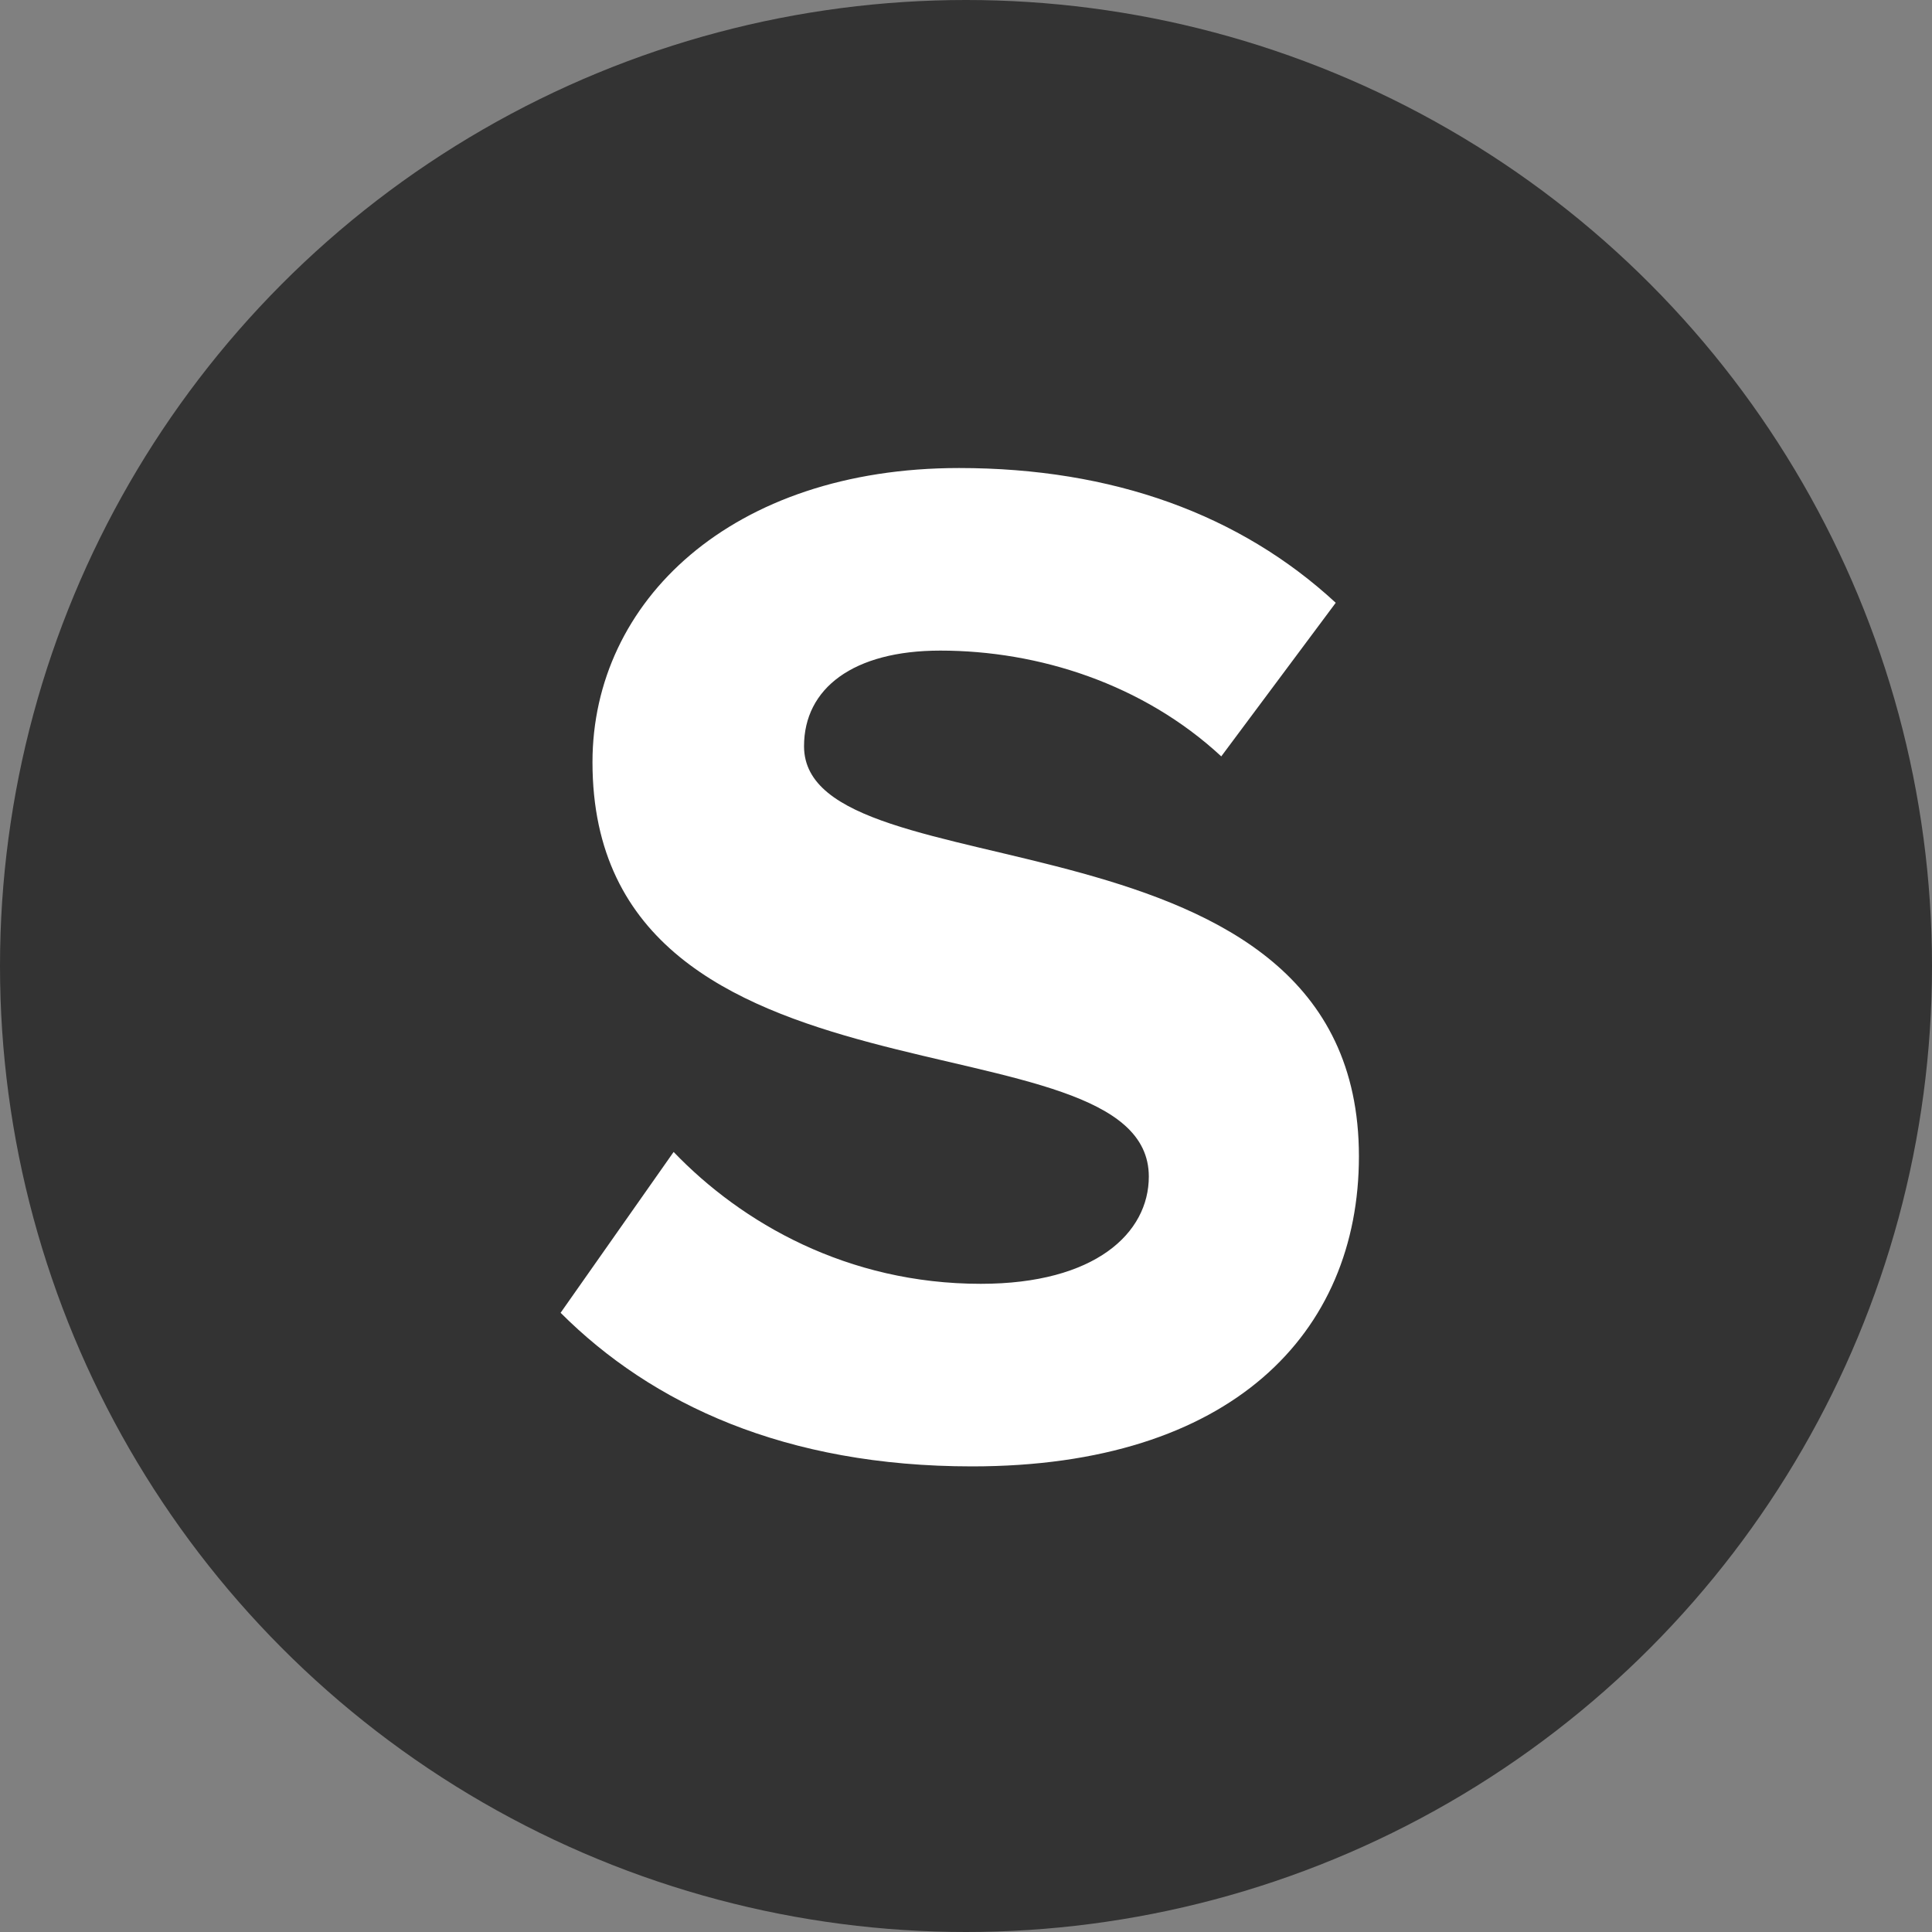 <svg width="24" height="24" viewBox="0 0 24 24" fill="none" xmlns="http://www.w3.org/2000/svg">
<rect x="0" y="0" width="24" height="24" fill="#808080" stroke="none"/>
<circle cx="12" cy="12" r="12" fill="#333333"/>
<path d="M12.075 18.216C15.297 18.216 16.881 16.56 16.881 14.364C16.881 9.882 9.988 11.16 9.988 9.27C9.988 8.55 10.6 8.082 11.68 8.082C12.903 8.082 14.2 8.496 15.171 9.396L16.593 7.488C15.405 6.39 13.822 5.814 11.914 5.814C9.088 5.814 7.36 7.47 7.36 9.468C7.36 13.986 14.271 12.528 14.271 14.616C14.271 15.318 13.605 15.948 12.184 15.948C10.527 15.948 9.214 15.192 8.368 14.31L6.964 16.308C8.098 17.442 9.754 18.216 12.075 18.216Z" fill="white"/>
</svg>
